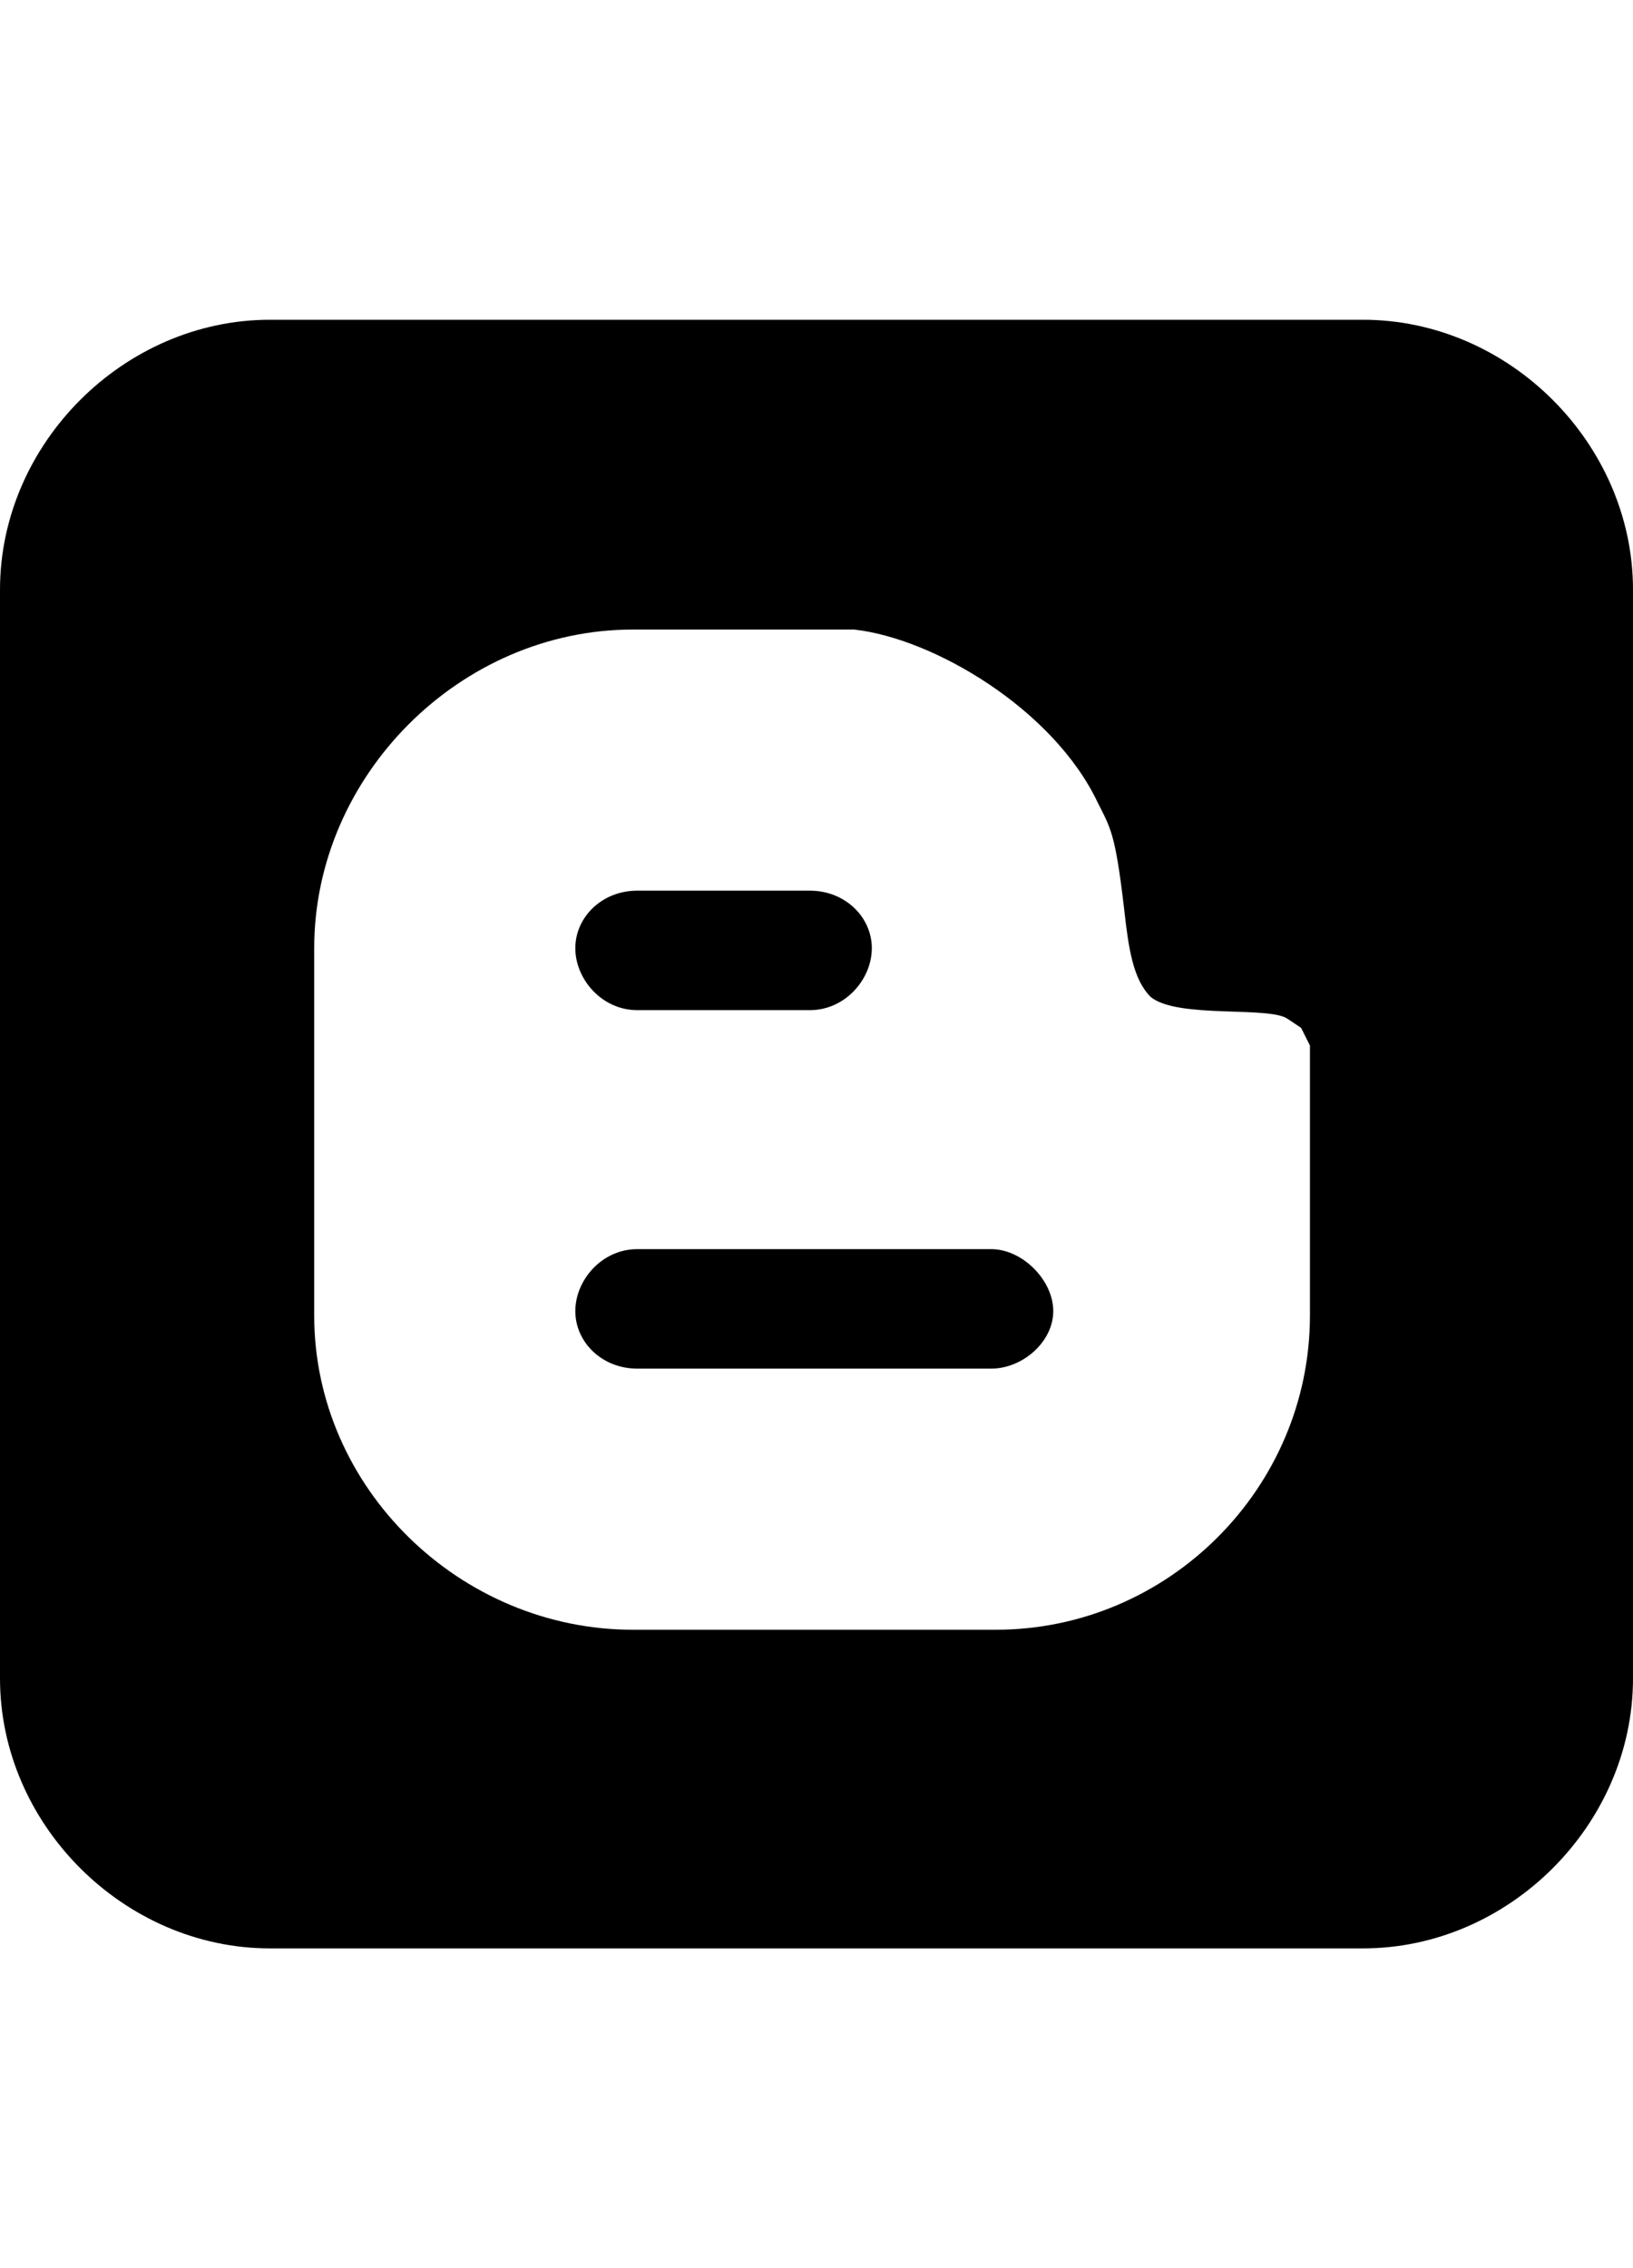 <svg version="1.1" xmlns="http://www.w3.org/2000/svg" xmlns:xlink="http://www.w3.org/1999/xlink" id="social-blogger" viewBox="0 0 369 512.5"><path d="M308 72.25c33 0 61 28 61 61v246c0 33-28 61-61 61H61c-33 0-61-28-61-61v-246c0-33 28-61 61-61h247zm-12 225v-61l-2-4-3-2c-4-3-25 0-31-5-4-4-5-11-6-20-2-17-3-18-6-24-10-21-37-37-55-39h-50c-39 0-72 33-72 72v83c0 39 33 71 72 71h82c39 0 71-32 71-71zm-152-69c-8 0-14-7-14-14s6-13 14-13h39c8 0 14 6 14 13s-6 14-14 14h-39zm80 54c7 0 14 7 14 14s-7 13-14 13h-80c-8 0-14-6-14-13s6-14 14-14h80z"/></svg>
